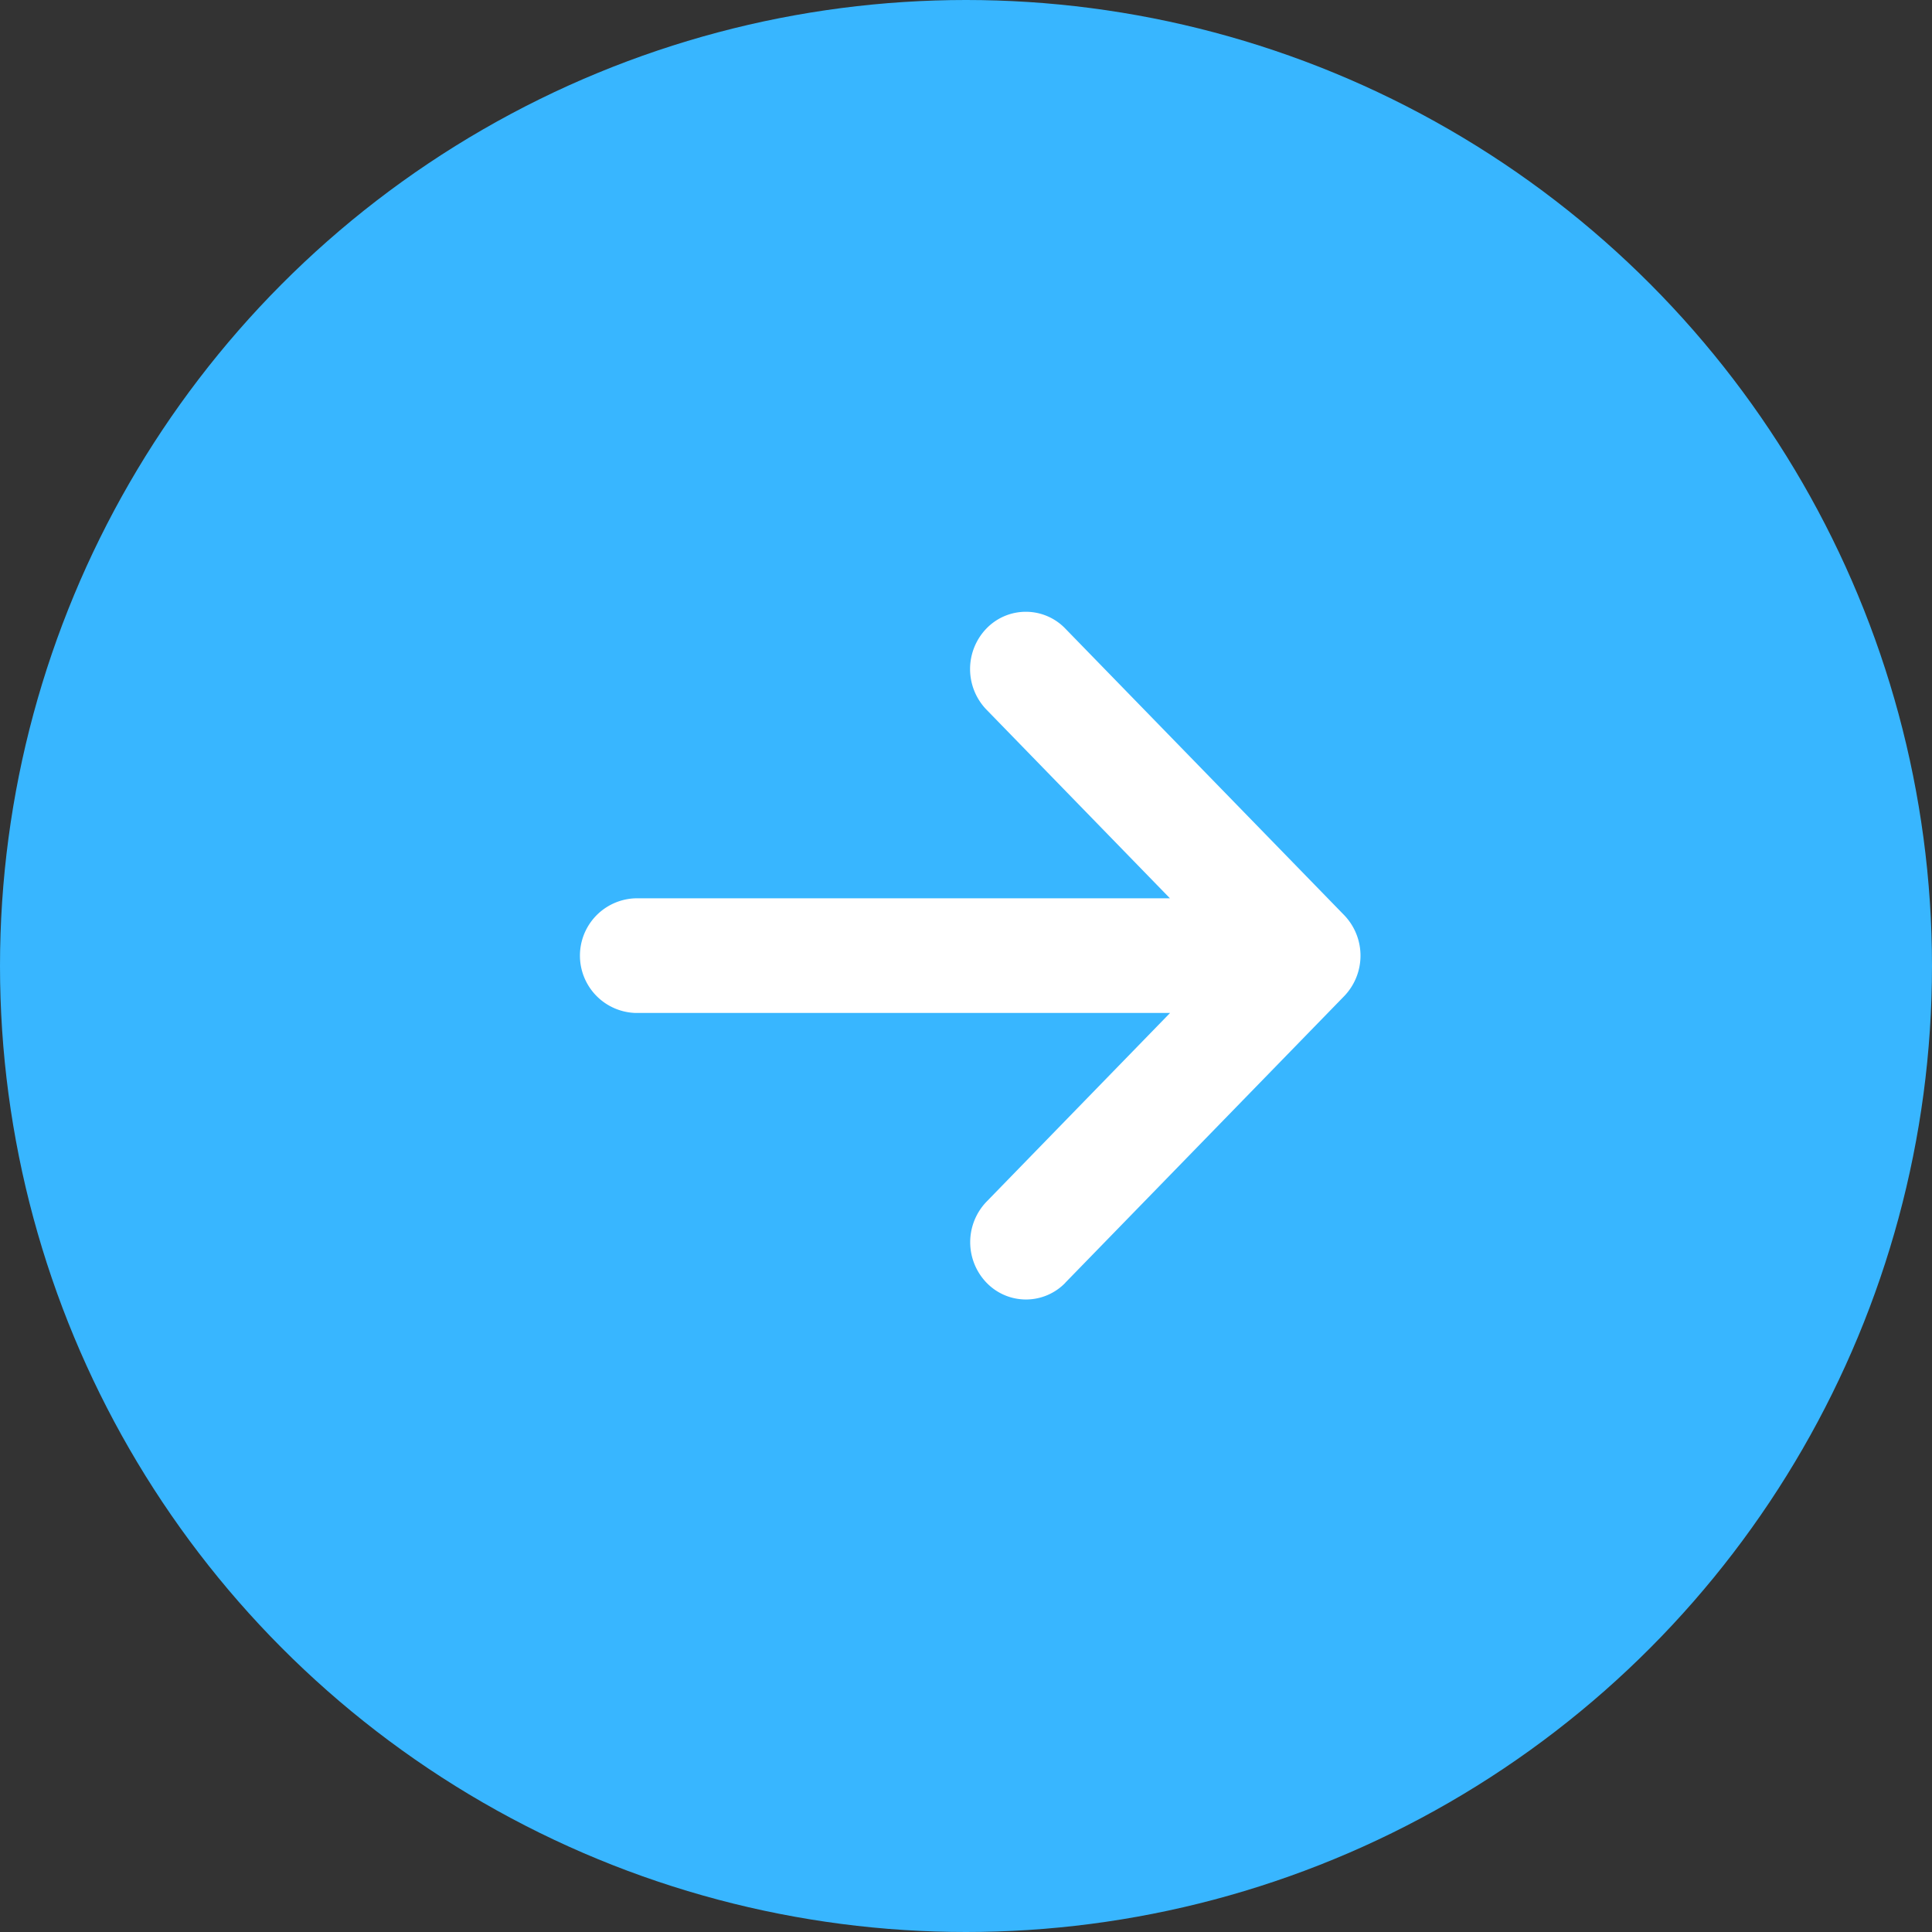 <svg xmlns="http://www.w3.org/2000/svg" id="Component_52_2" width="60" height="60" data-name="Component 52 – 2" viewBox="0 0 60 60">
    <rect x="0" y="0" width="60" height="60" fill="#333333" stroke="none"/>
    <circle id="Ellipse_2374" cx="30" cy="30" r="30" fill="#38b6ff" data-name="Ellipse 2374"/>
    <g id="arrow-right2" transform="translate(18 19)">
        <path id="arrow-right2-2" fill="#fff" d="M17.083 24.837l8.661-8.9a1.814 1.814 0 0 0 0-2.517l-8.661-8.9a1.7 1.7 0 0 0-2.449 0 1.814 1.814 0 0 0 0 2.517l5.7 5.861H3.732a1.781 1.781 0 0 0 0 3.56h16.606l-5.7 5.861a1.814 1.814 0 0 0 0 2.517 1.7 1.7 0 0 0 2.449 0z" data-name="arrow-right2" transform="translate(-2 -4)"/>
    </g>
</svg>
